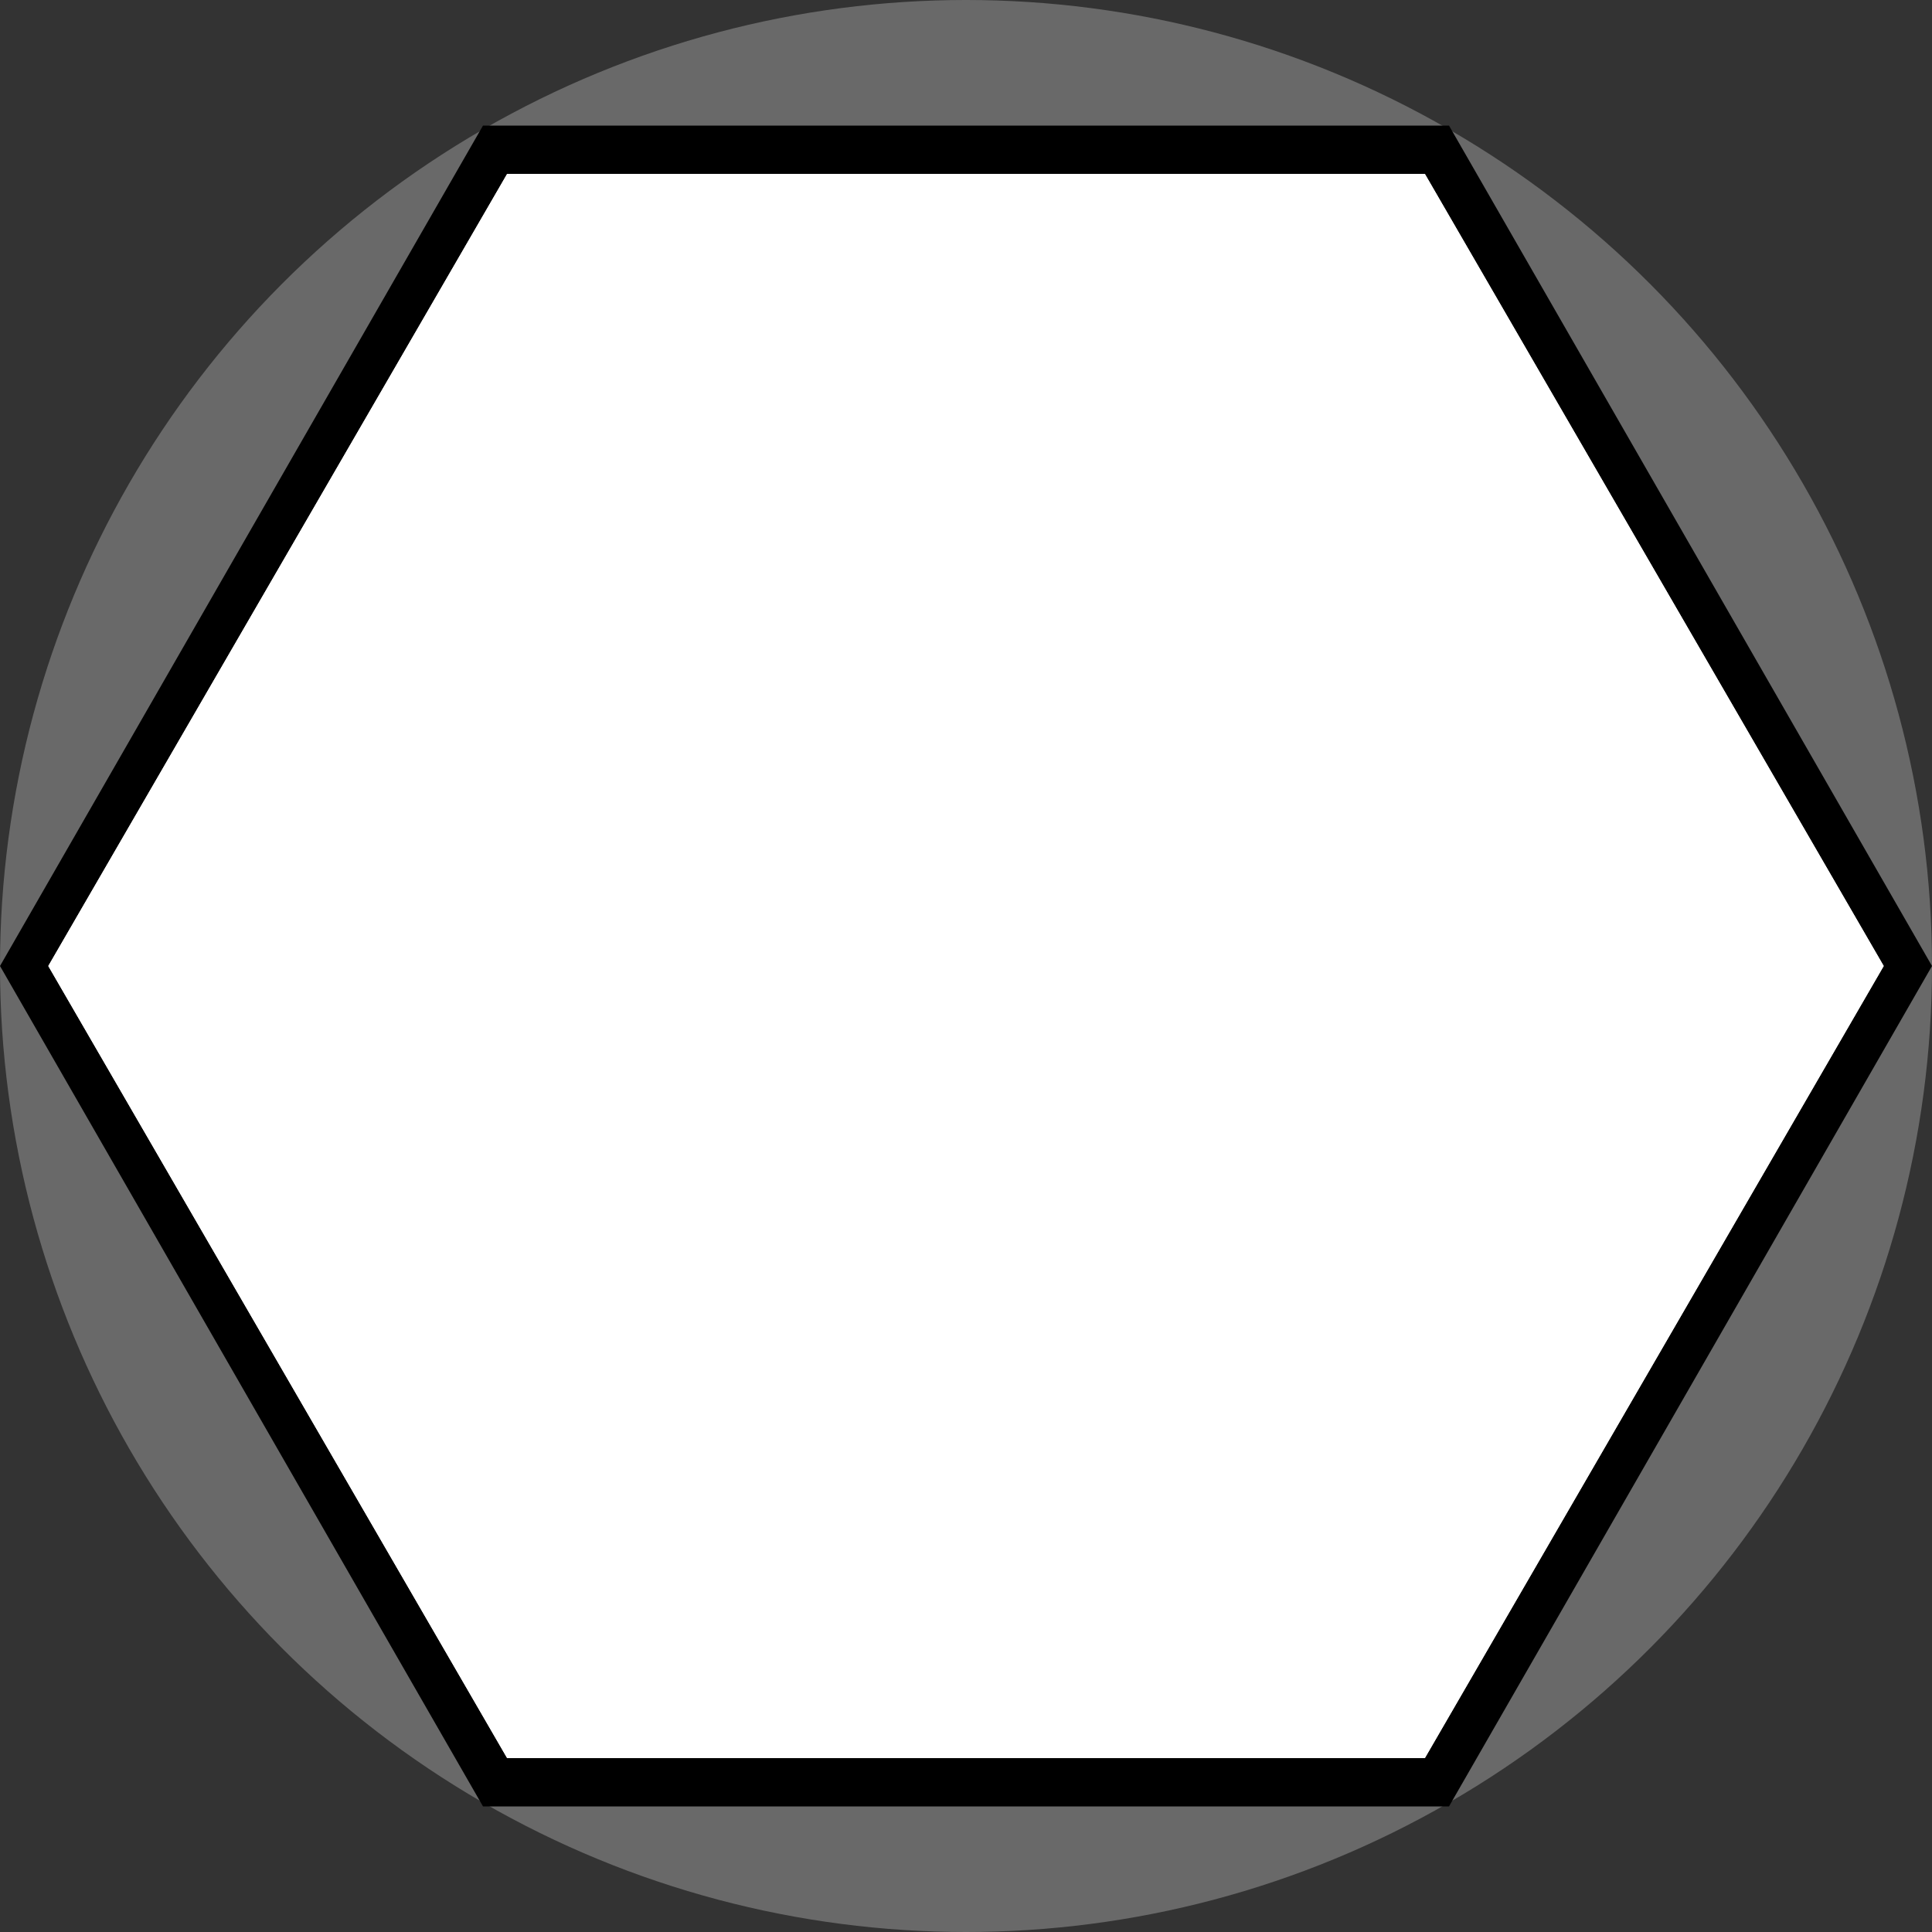 <svg version="1.1"

width="200" height="200"
xmlns="http://www.w3.org/2000/svg">

<rect width="100%" height="100%" fill="#333333" stroke="none"/>

<circle cx="100" cy="100" r="100" fill="dimgray" />

<polygon points="50,187 150,187 200,100 150,13 50,13 0,100" />

<polygon points="52.5,182 147.5,182 195,100 147.5,18 52.5,18 5,100" fill="white" />


<polygon points="52.5,182 147.5,182 195,100 147.5,18 52.5,18 5,100" fill="white" />



<!-- polygon syntax -->
<!-- <polygon points="100,100 150,25 150,75 200,0 "
            fill="none" stroke="black" /> --> 

</svg>